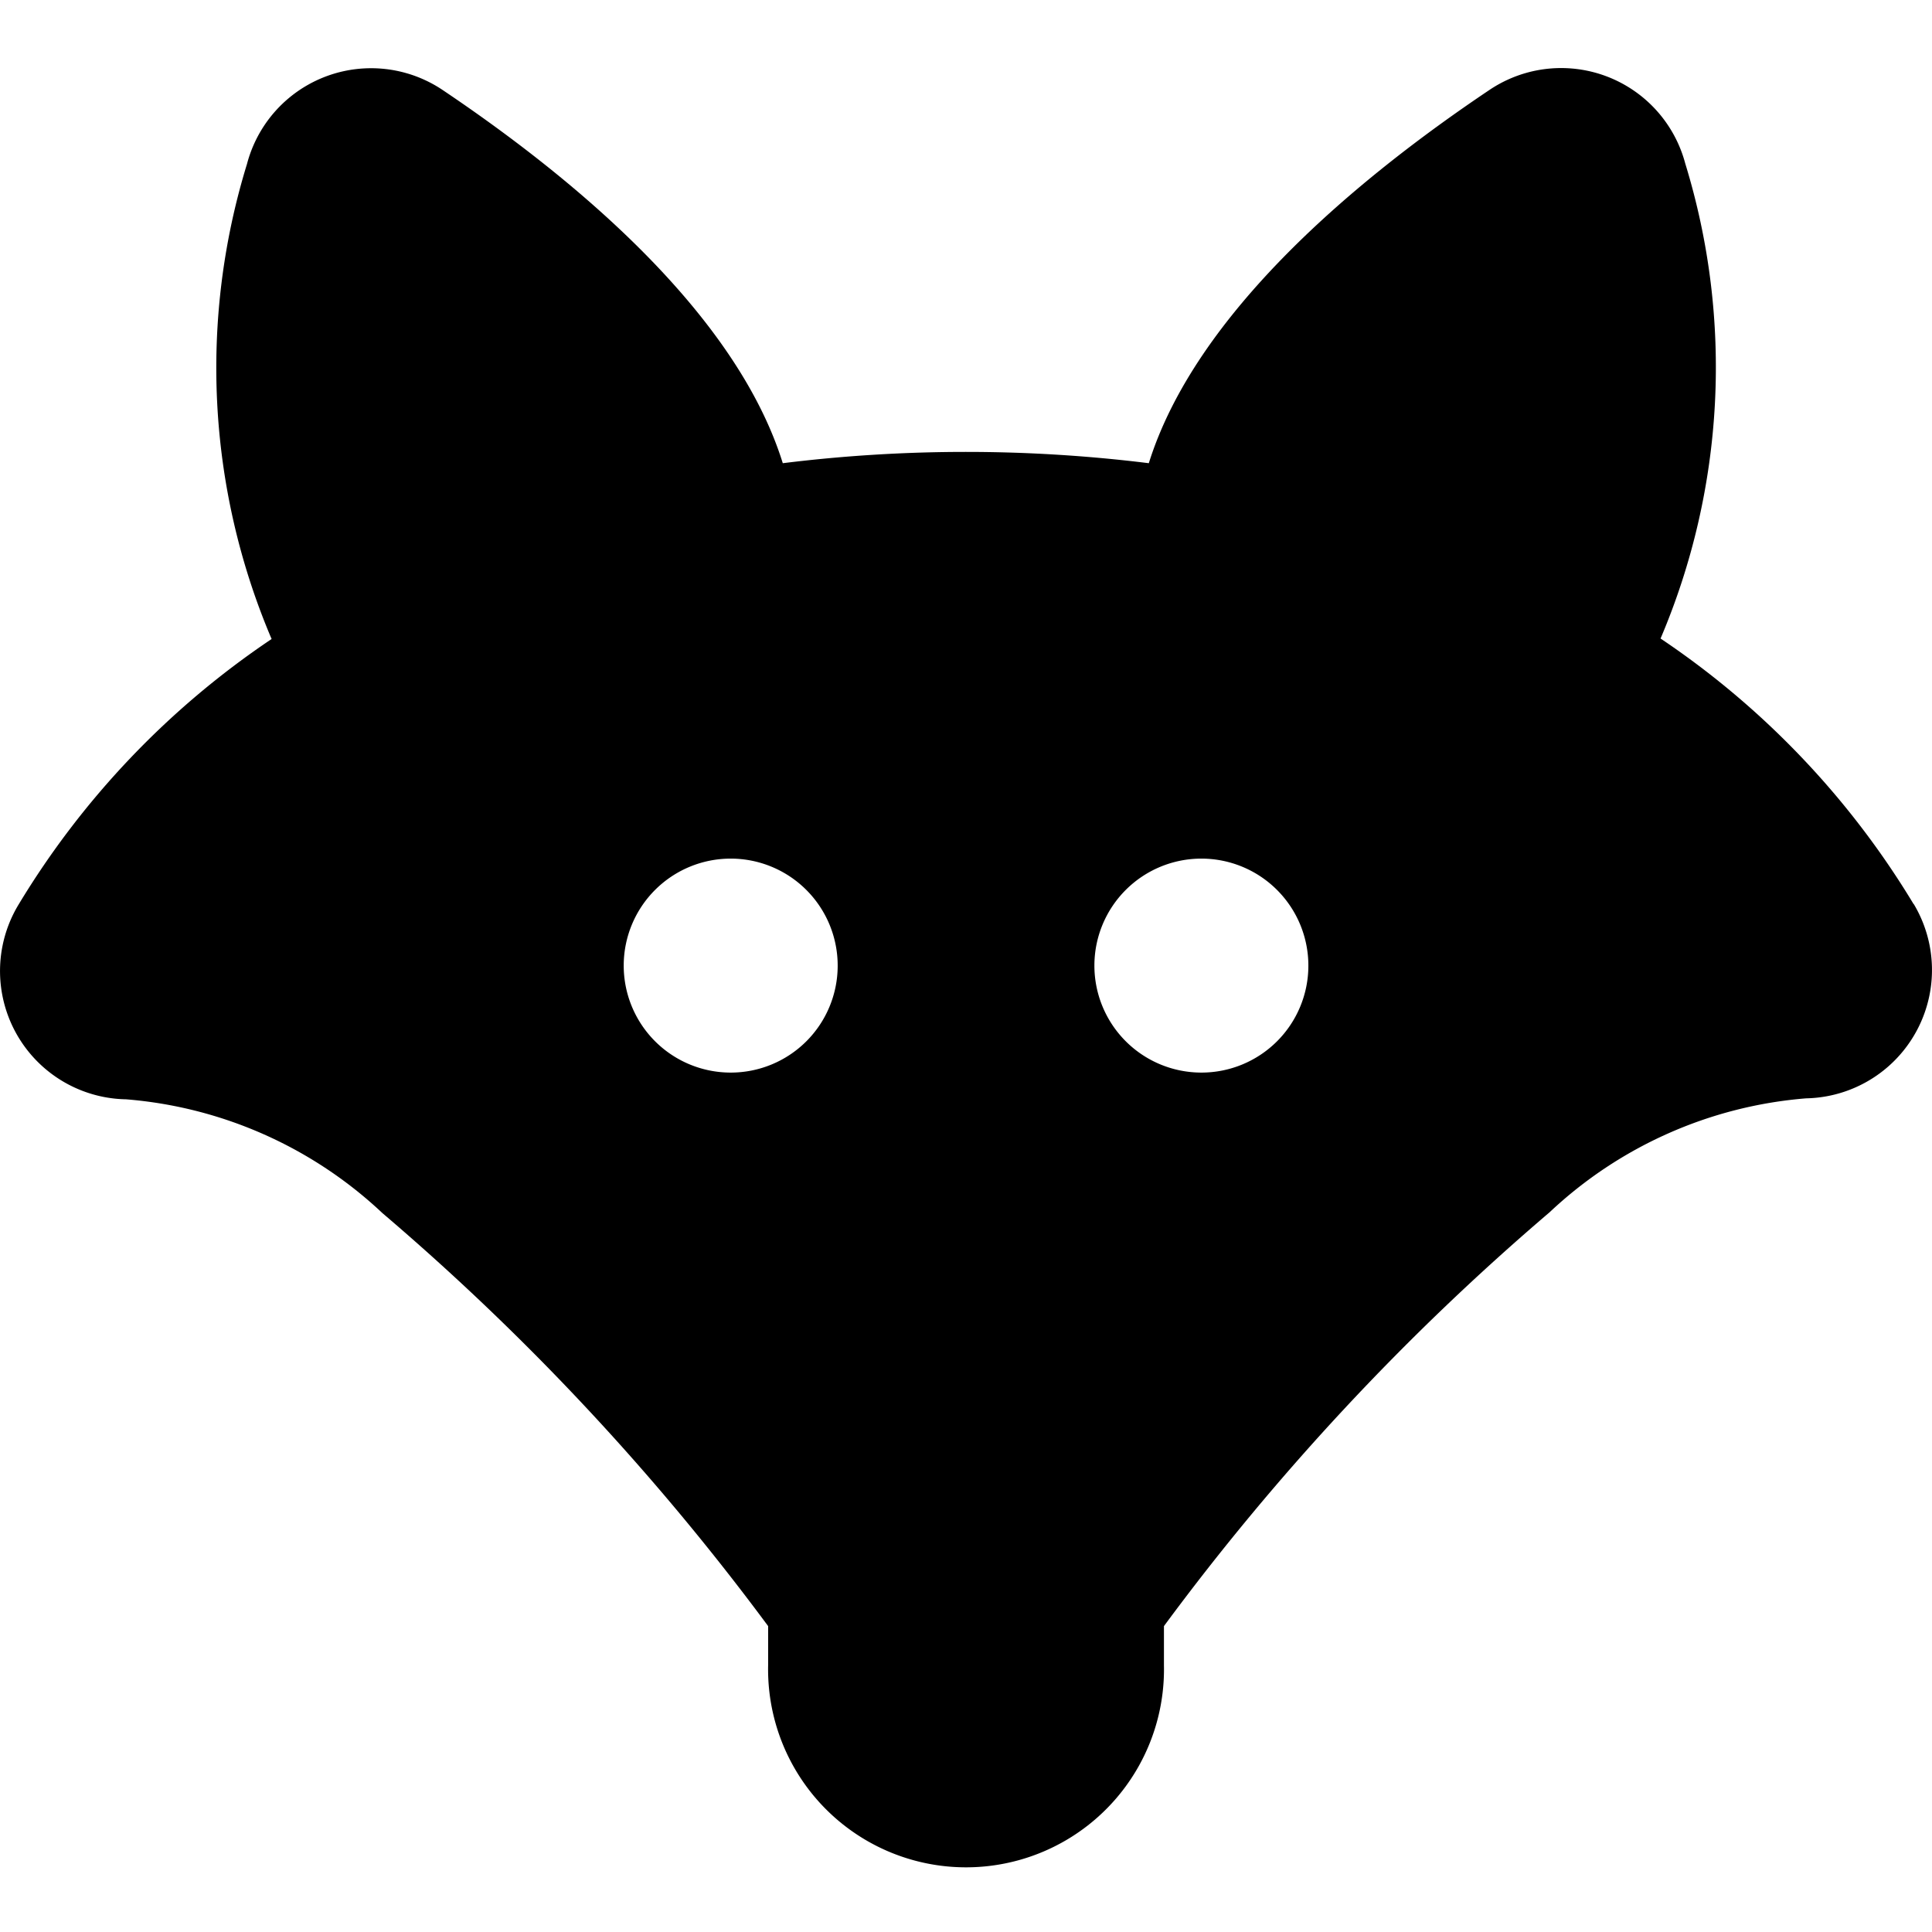 <svg id="Bold" xmlns="http://www.w3.org/2000/svg" viewBox="0 0 24 24"><title>fox</title><path d="M23.772,11.232a10.5,10.5,0,0,0-3.144-3.3,8.609,8.609,0,0,0,.307-5.9A1.595,1.595,0,0,0,18.5,1.119c-1.648,1.106-3.647,2.773-4.229,4.635a18.5,18.5,0,0,0-4.547,0C9.144,3.892,7.145,2.225,5.5,1.119a1.594,1.594,0,0,0-2.432.919,8.6,8.6,0,0,0,.306,5.9,10.518,10.518,0,0,0-3.144,3.3,1.594,1.594,0,0,0,1.335,2.418,5.261,5.261,0,0,1,3.186,1.414A30.841,30.841,0,0,1,9.542,20.2v.488a2.459,2.459,0,1,0,4.917,0V20.2a30.788,30.788,0,0,1,4.792-5.142,5.261,5.261,0,0,1,3.186-1.414,1.595,1.595,0,0,0,1.335-2.416ZM9.077,13.324A1.329,1.329,0,1,1,10.406,12,1.328,1.328,0,0,1,9.077,13.324Zm5.847,0A1.329,1.329,0,1,1,16.253,12,1.328,1.328,0,0,1,14.924,13.324Z"/></svg>